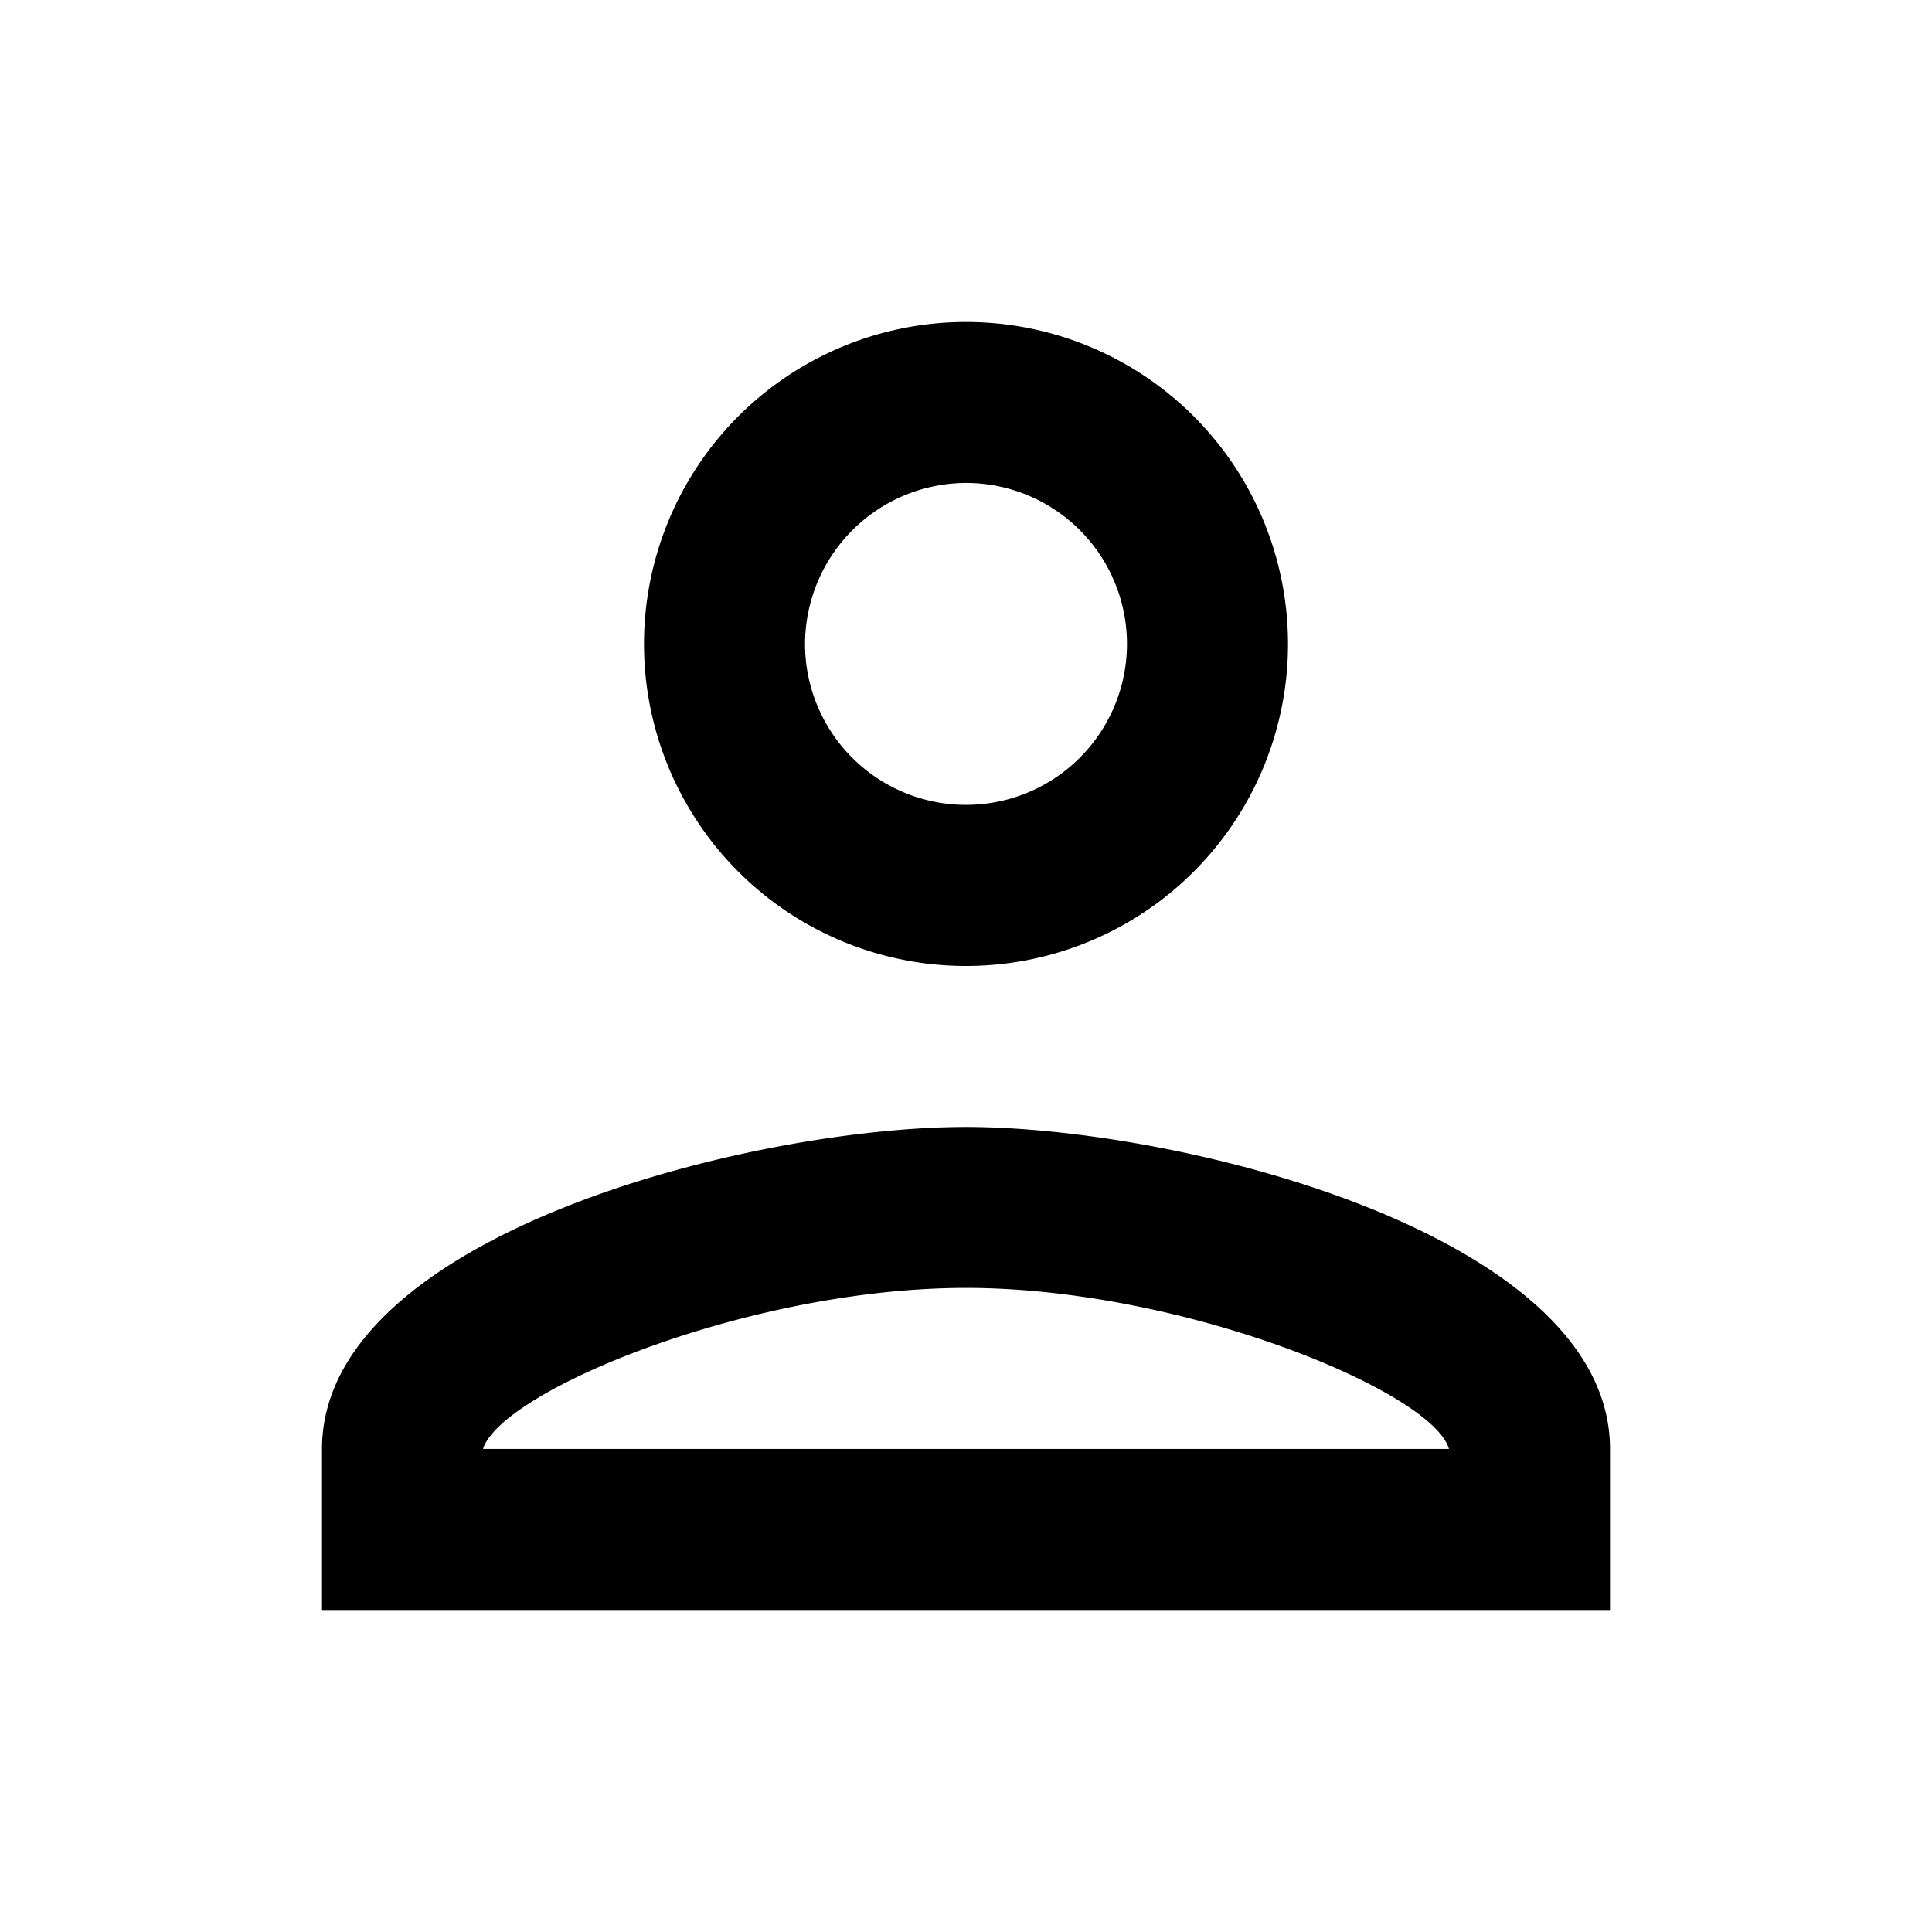 <svg id="outline-person-24px" xmlns="http://www.w3.org/2000/svg" width="26.55" height="26.55" viewBox="0 0 26.55 26.55">
  <g id="Bounding_Boxes">
    <path id="패스_3493" data-name="패스 3493" d="M0,0H26.55V26.55H0Z" fill="none"/>
  </g>
  <g id="Outline" transform="translate(4.425 4.425)">
    <path id="패스_3494" data-name="패스 3494" d="M12.85,6.212a2.212,2.212,0,1,1-2.212,2.212A2.219,2.219,0,0,1,12.85,6.212m0,11.062c2.987,0,6.416,1.427,6.637,2.213H6.212c.254-.8,3.662-2.213,6.637-2.213M12.85,4a4.425,4.425,0,1,0,4.425,4.425A4.424,4.424,0,0,0,12.85,4Zm0,11.062C9.9,15.062,4,16.545,4,19.487V21.7H21.7V19.487c0-2.943-5.9-4.425-8.85-4.425Z" transform="translate(-4 -4)"/>
  </g>
</svg>
